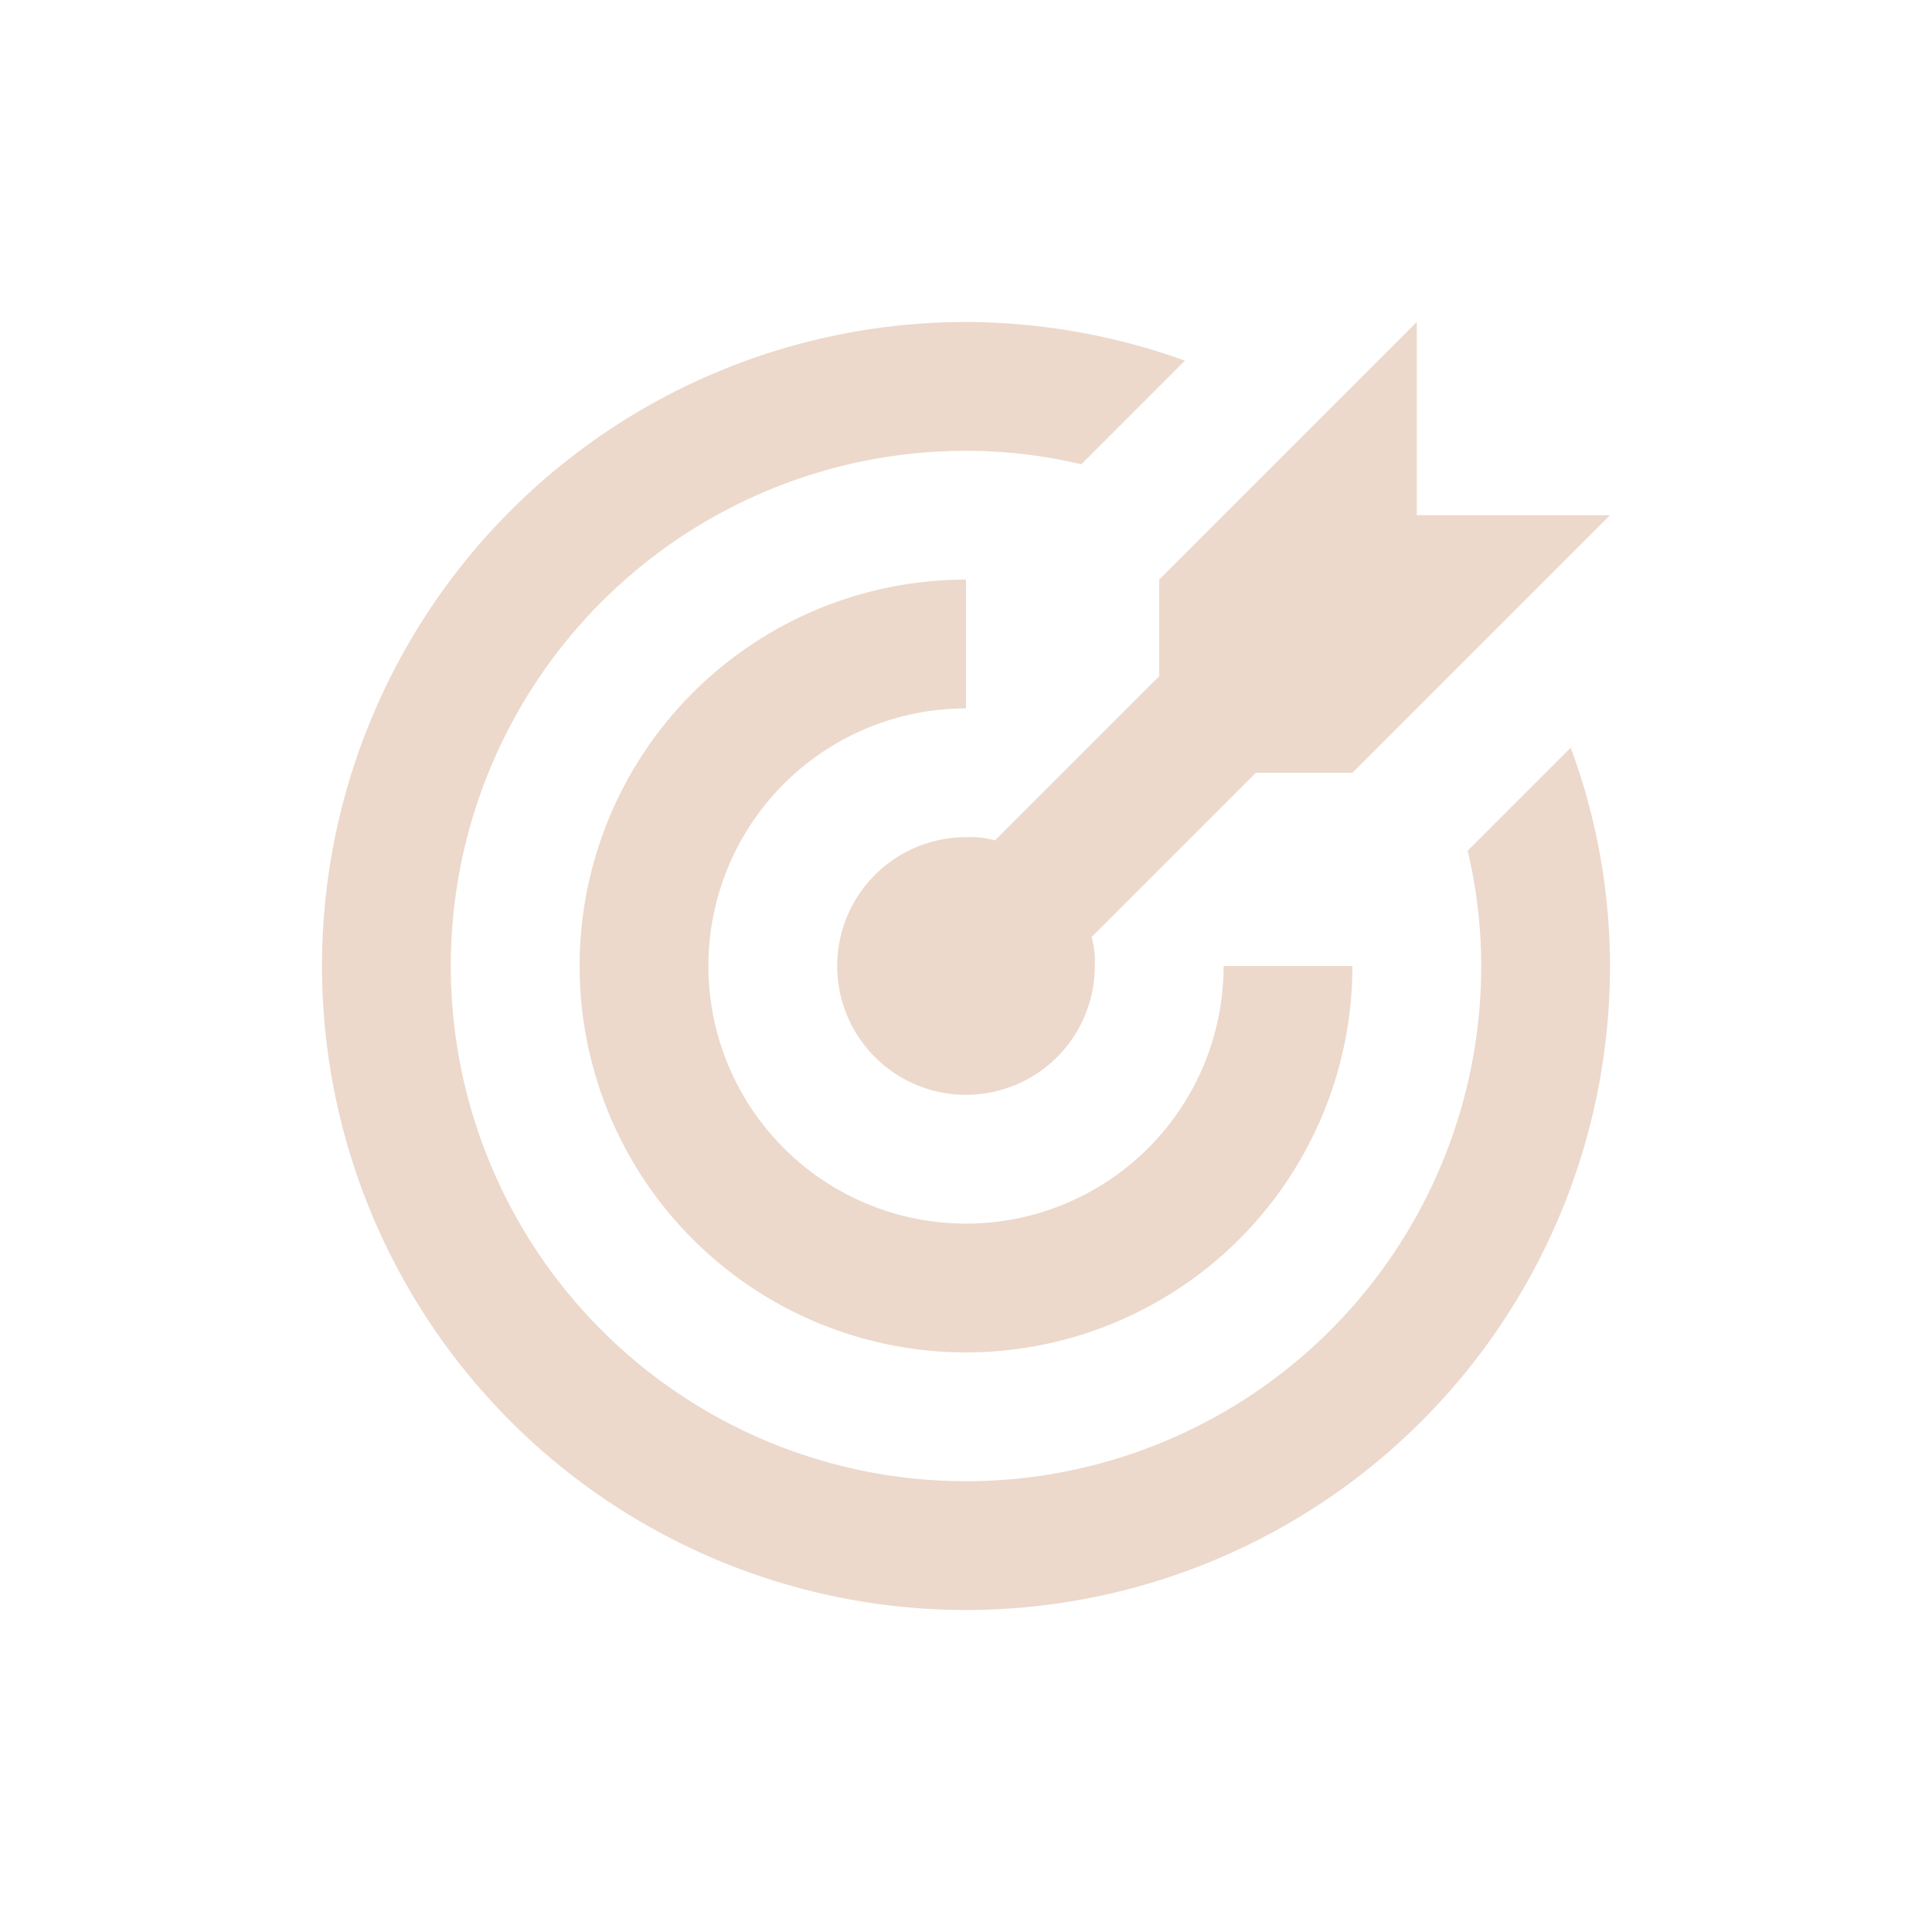 <svg id="icon-target" xmlns="http://www.w3.org/2000/svg" width="24" height="24" viewBox="0 0 24 24">
  <g id="Boundary" fill="#ecd9cc" stroke="rgba(0,0,0,0)" stroke-width="1" opacity="0">
    <rect width="24" height="24" stroke="none"/>
    <rect x="0.5" y="0.5" width="23" height="23" fill="none"/>
  </g>
  <path id="default" d="M10,2a8,8,0,1,0,8,8,7.818,7.818,0,0,0-.488-2.712l-1.28,1.28A6.2,6.2,0,0,1,16.4,10,6.4,6.4,0,1,1,10,3.6a6.2,6.2,0,0,1,1.432.168L12.72,2.48A8.082,8.082,0,0,0,10,2m5.6,0L12.4,5.2V6.4L10.36,8.44A1.107,1.107,0,0,0,10,8.4,1.6,1.6,0,1,0,11.6,10a1.107,1.107,0,0,0-.04-.36L13.6,7.6h1.2L18,4.4H15.6V2M10,5.2A4.8,4.8,0,1,0,14.8,10H13.2A3.2,3.2,0,1,1,10,6.8Z" transform="translate(2 2)" fill="#ecd9cc"/>
</svg>
